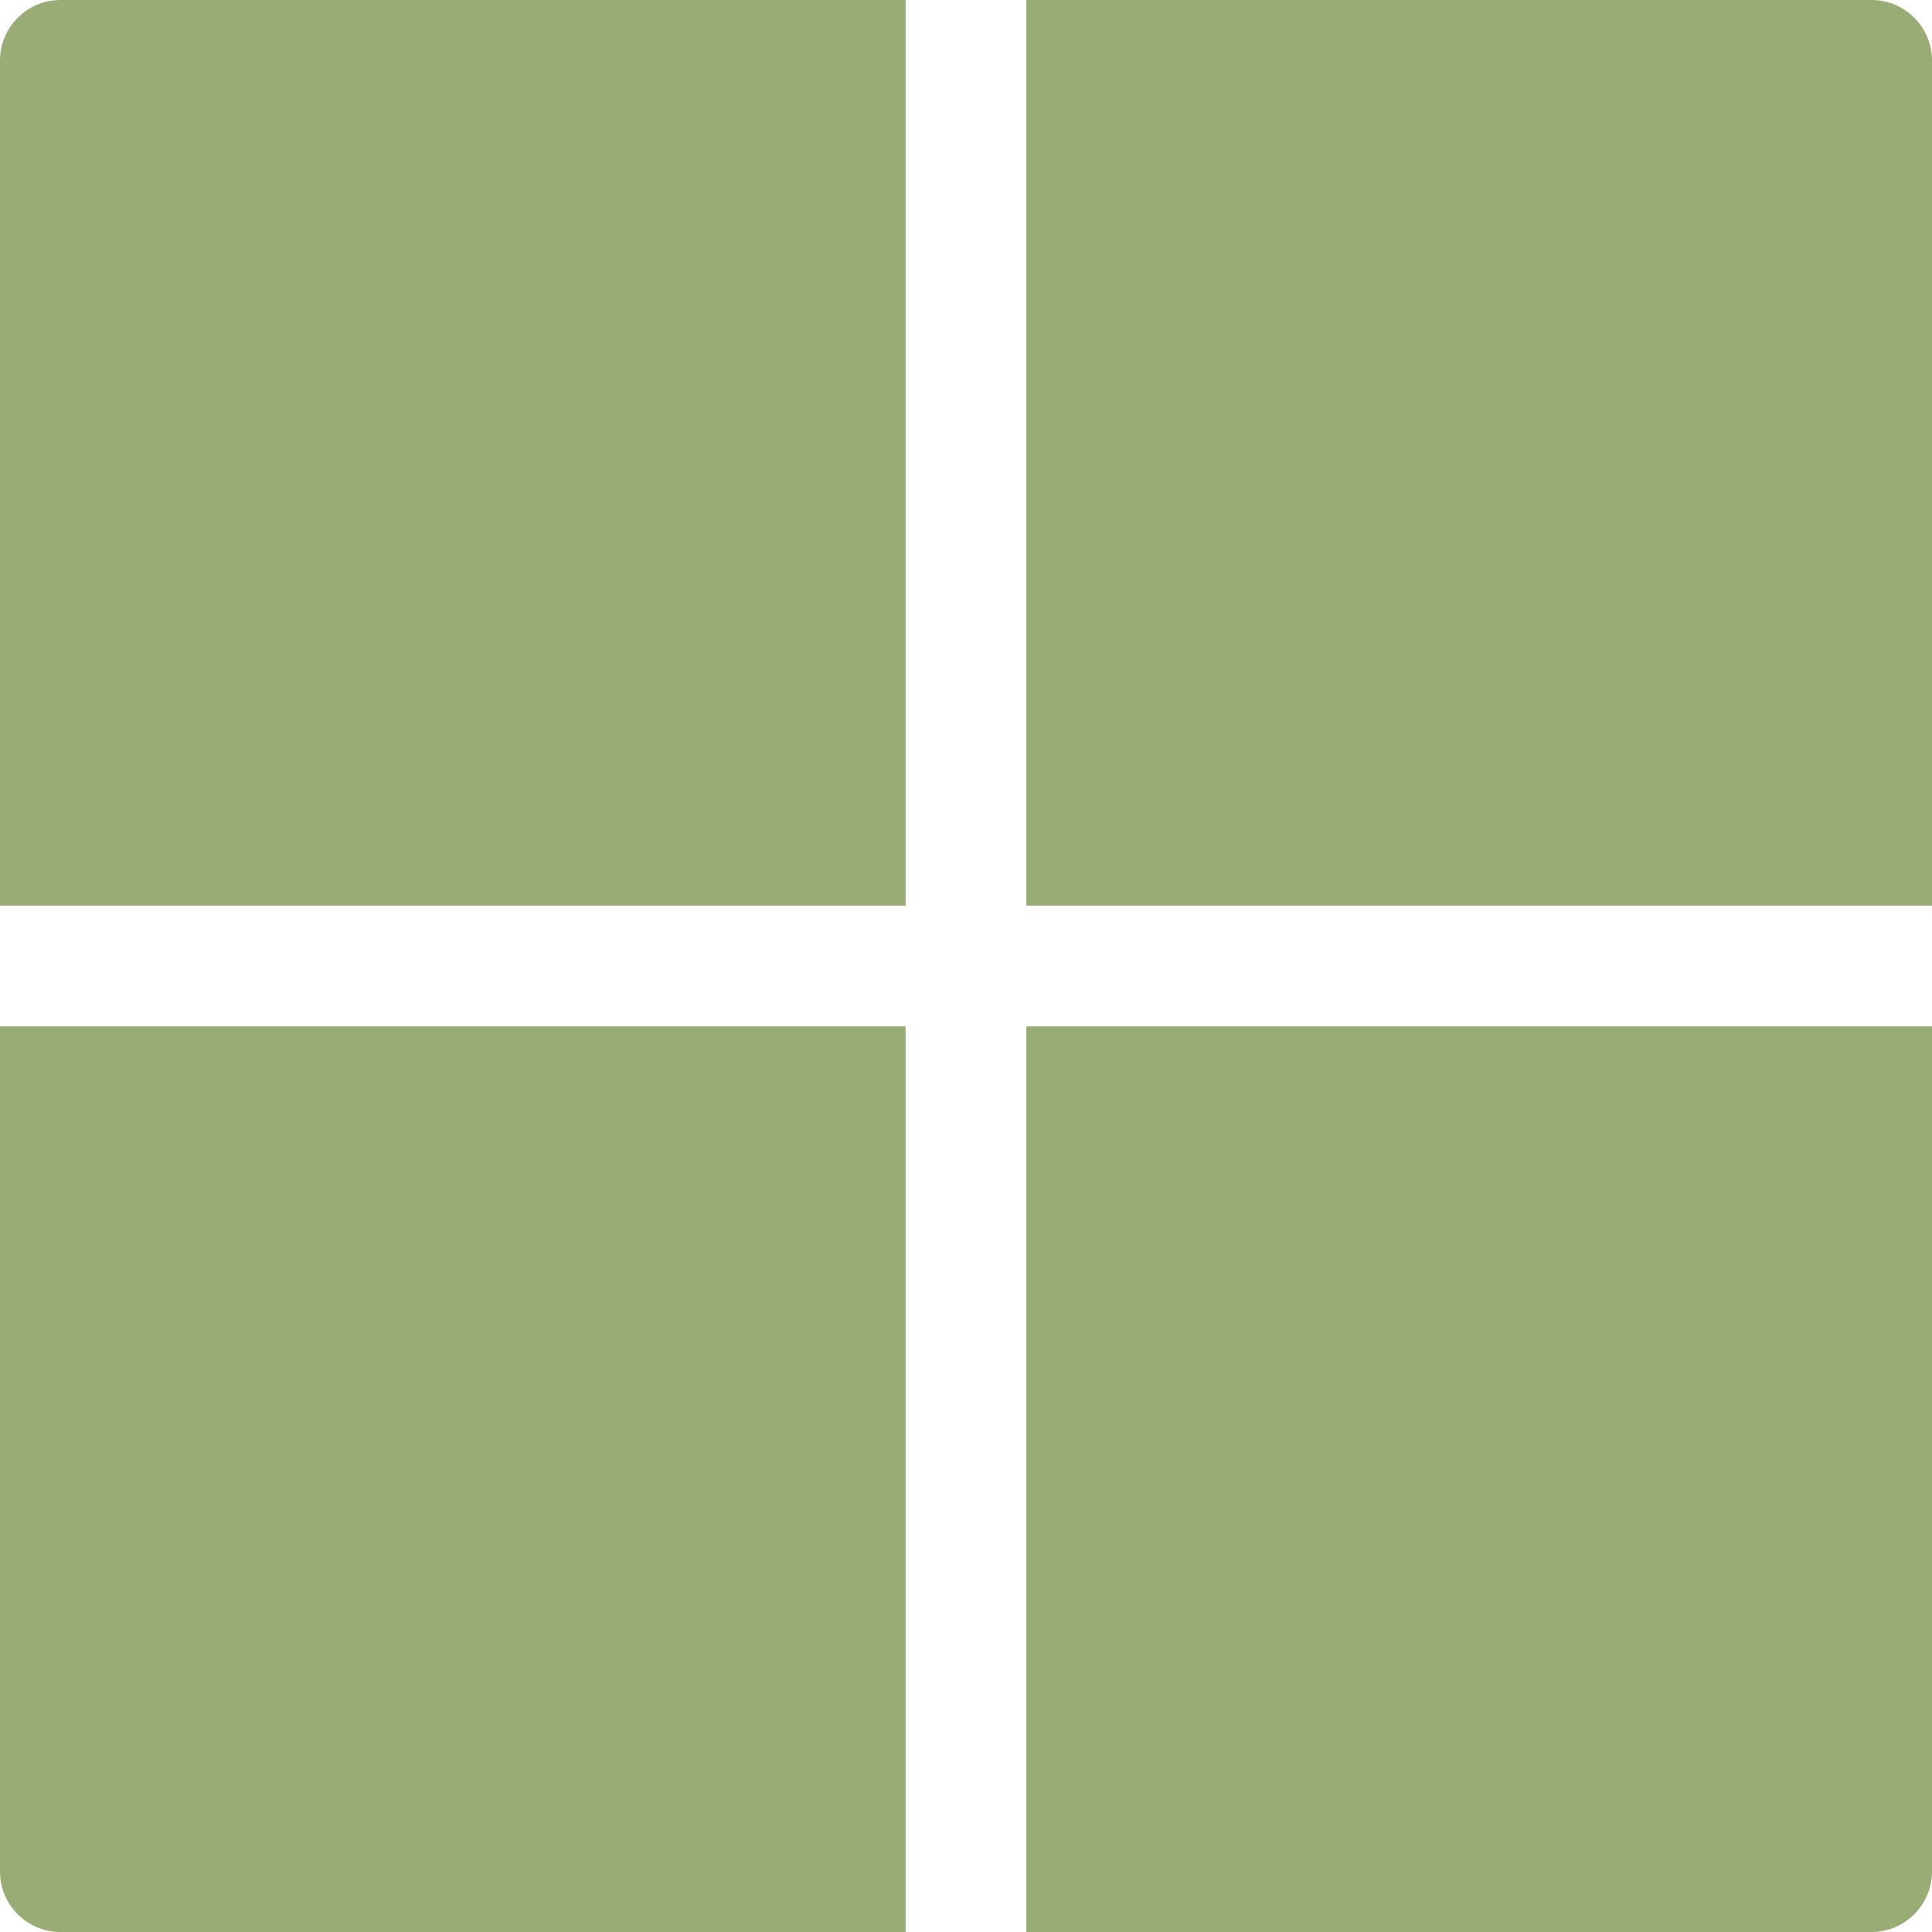 <?xml version="1.0" encoding="utf-8"?>
<!-- Generator: Adobe Illustrator 23.0.6, SVG Export Plug-In . SVG Version: 6.00 Build 0)  -->
<svg version="1.1" id="Capa_1" xmlns="http://www.w3.org/2000/svg" xmlns:xlink="http://www.w3.org/1999/xlink" x="0px" y="0px"
	 viewBox="0 0 512 512" style="enable-background:new 0 0 512 512;" xml:space="preserve">
<style type="text/css">
	.st0{fill:#9AAC76;}
</style>
<path class="st0" d="M272,240h240V16c0-8.8-7.2-16-16-16H272V240z"/>
<path class="st0" d="M240,240V0H16C7.2,0,0,7.2,0,16v224H240z"/>
<path class="st0" d="M240,272H0v224c0,8.8,7.2,16,16,16h224V272z"/>
<path class="st0" d="M272,272v240h224c8.8,0,16-7.2,16-16V272H272z"/>
</svg>
